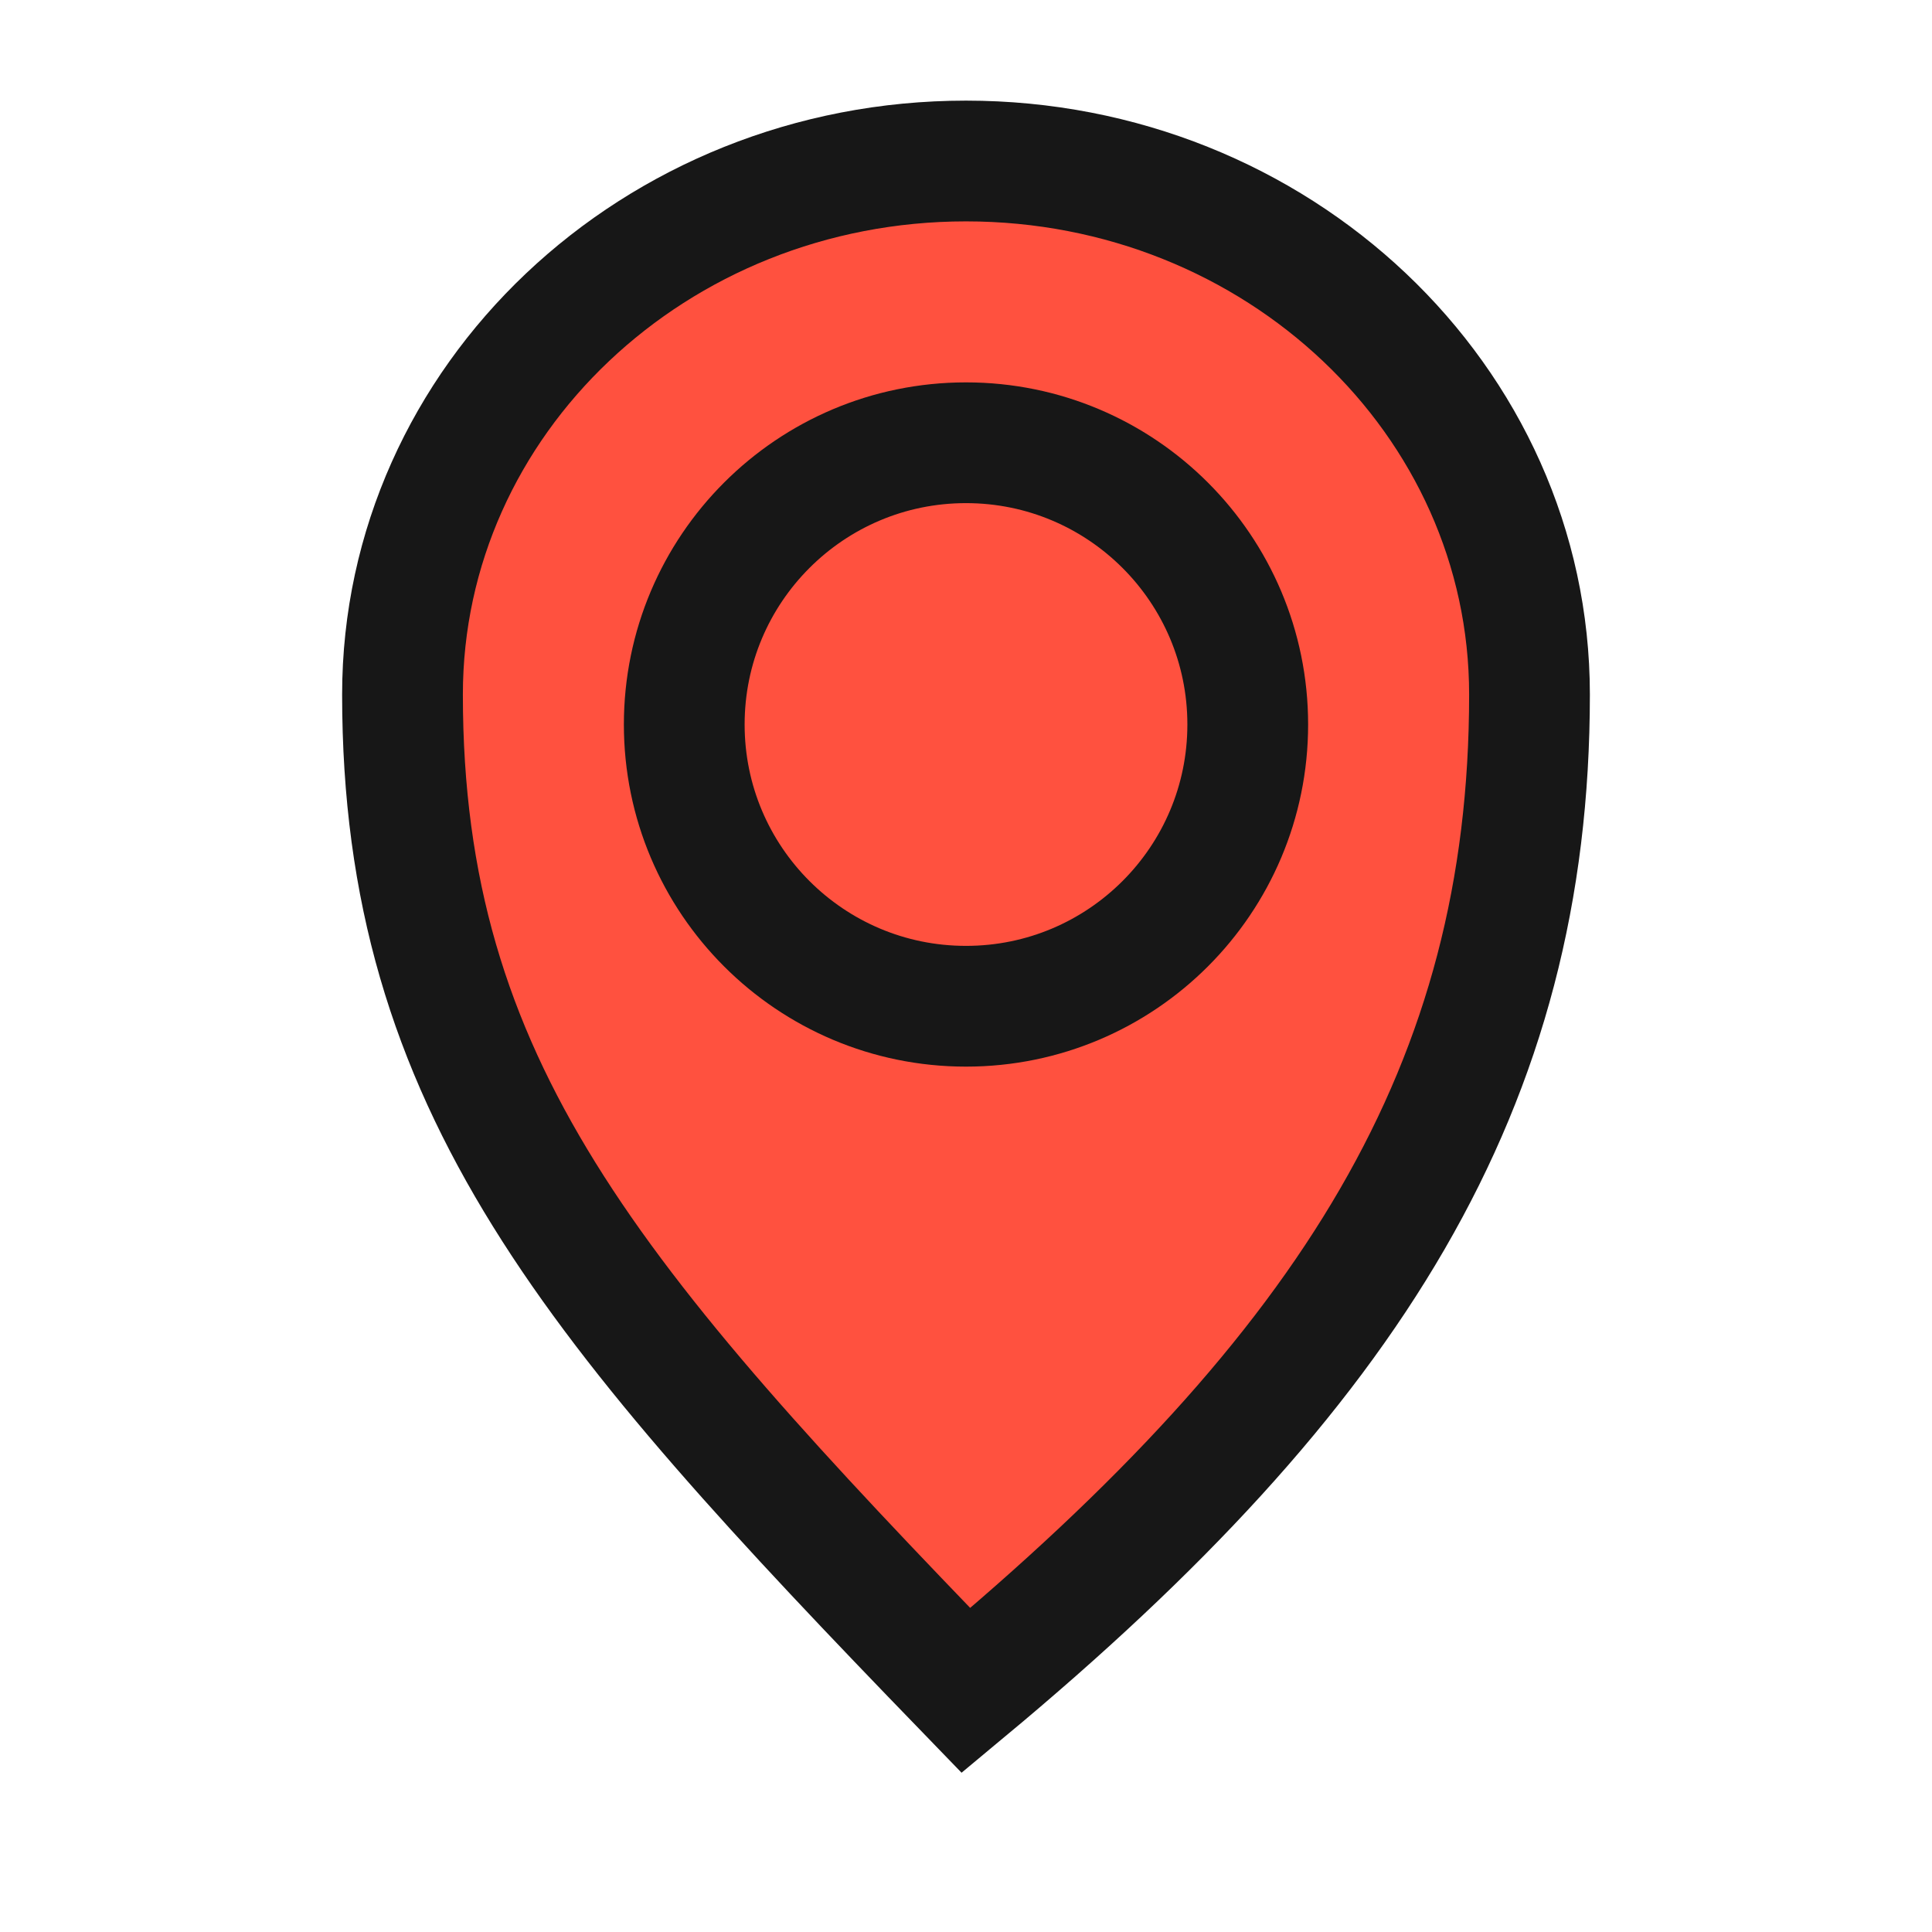<svg width="24" height="24" viewBox="0 0 24 24" fill="none" xmlns="http://www.w3.org/2000/svg">
<g id="codicon:location">
<path id="Ellipse 3525" d="M5 8.628C5 4.967 8.134 2 12 2C15.866 2 19 4.967 19 8.628C19 13.488 16.79 17.016 12 21C7.361 16.207 5 13.488 5 8.628Z" fill="#FF513F" stroke="#171717" stroke-width="1.5"/>
<path id="Ellipse 3526" d="M15.5 9C15.5 10.933 13.933 12.5 12 12.5C10.067 12.5 8.5 10.933 8.5 9C8.5 7.067 10.067 5.5 12 5.5C13.933 5.5 15.5 7.067 15.5 9Z" fill="#FF513F" stroke="#171717" stroke-width="1.5"/>
</g>
</svg>
